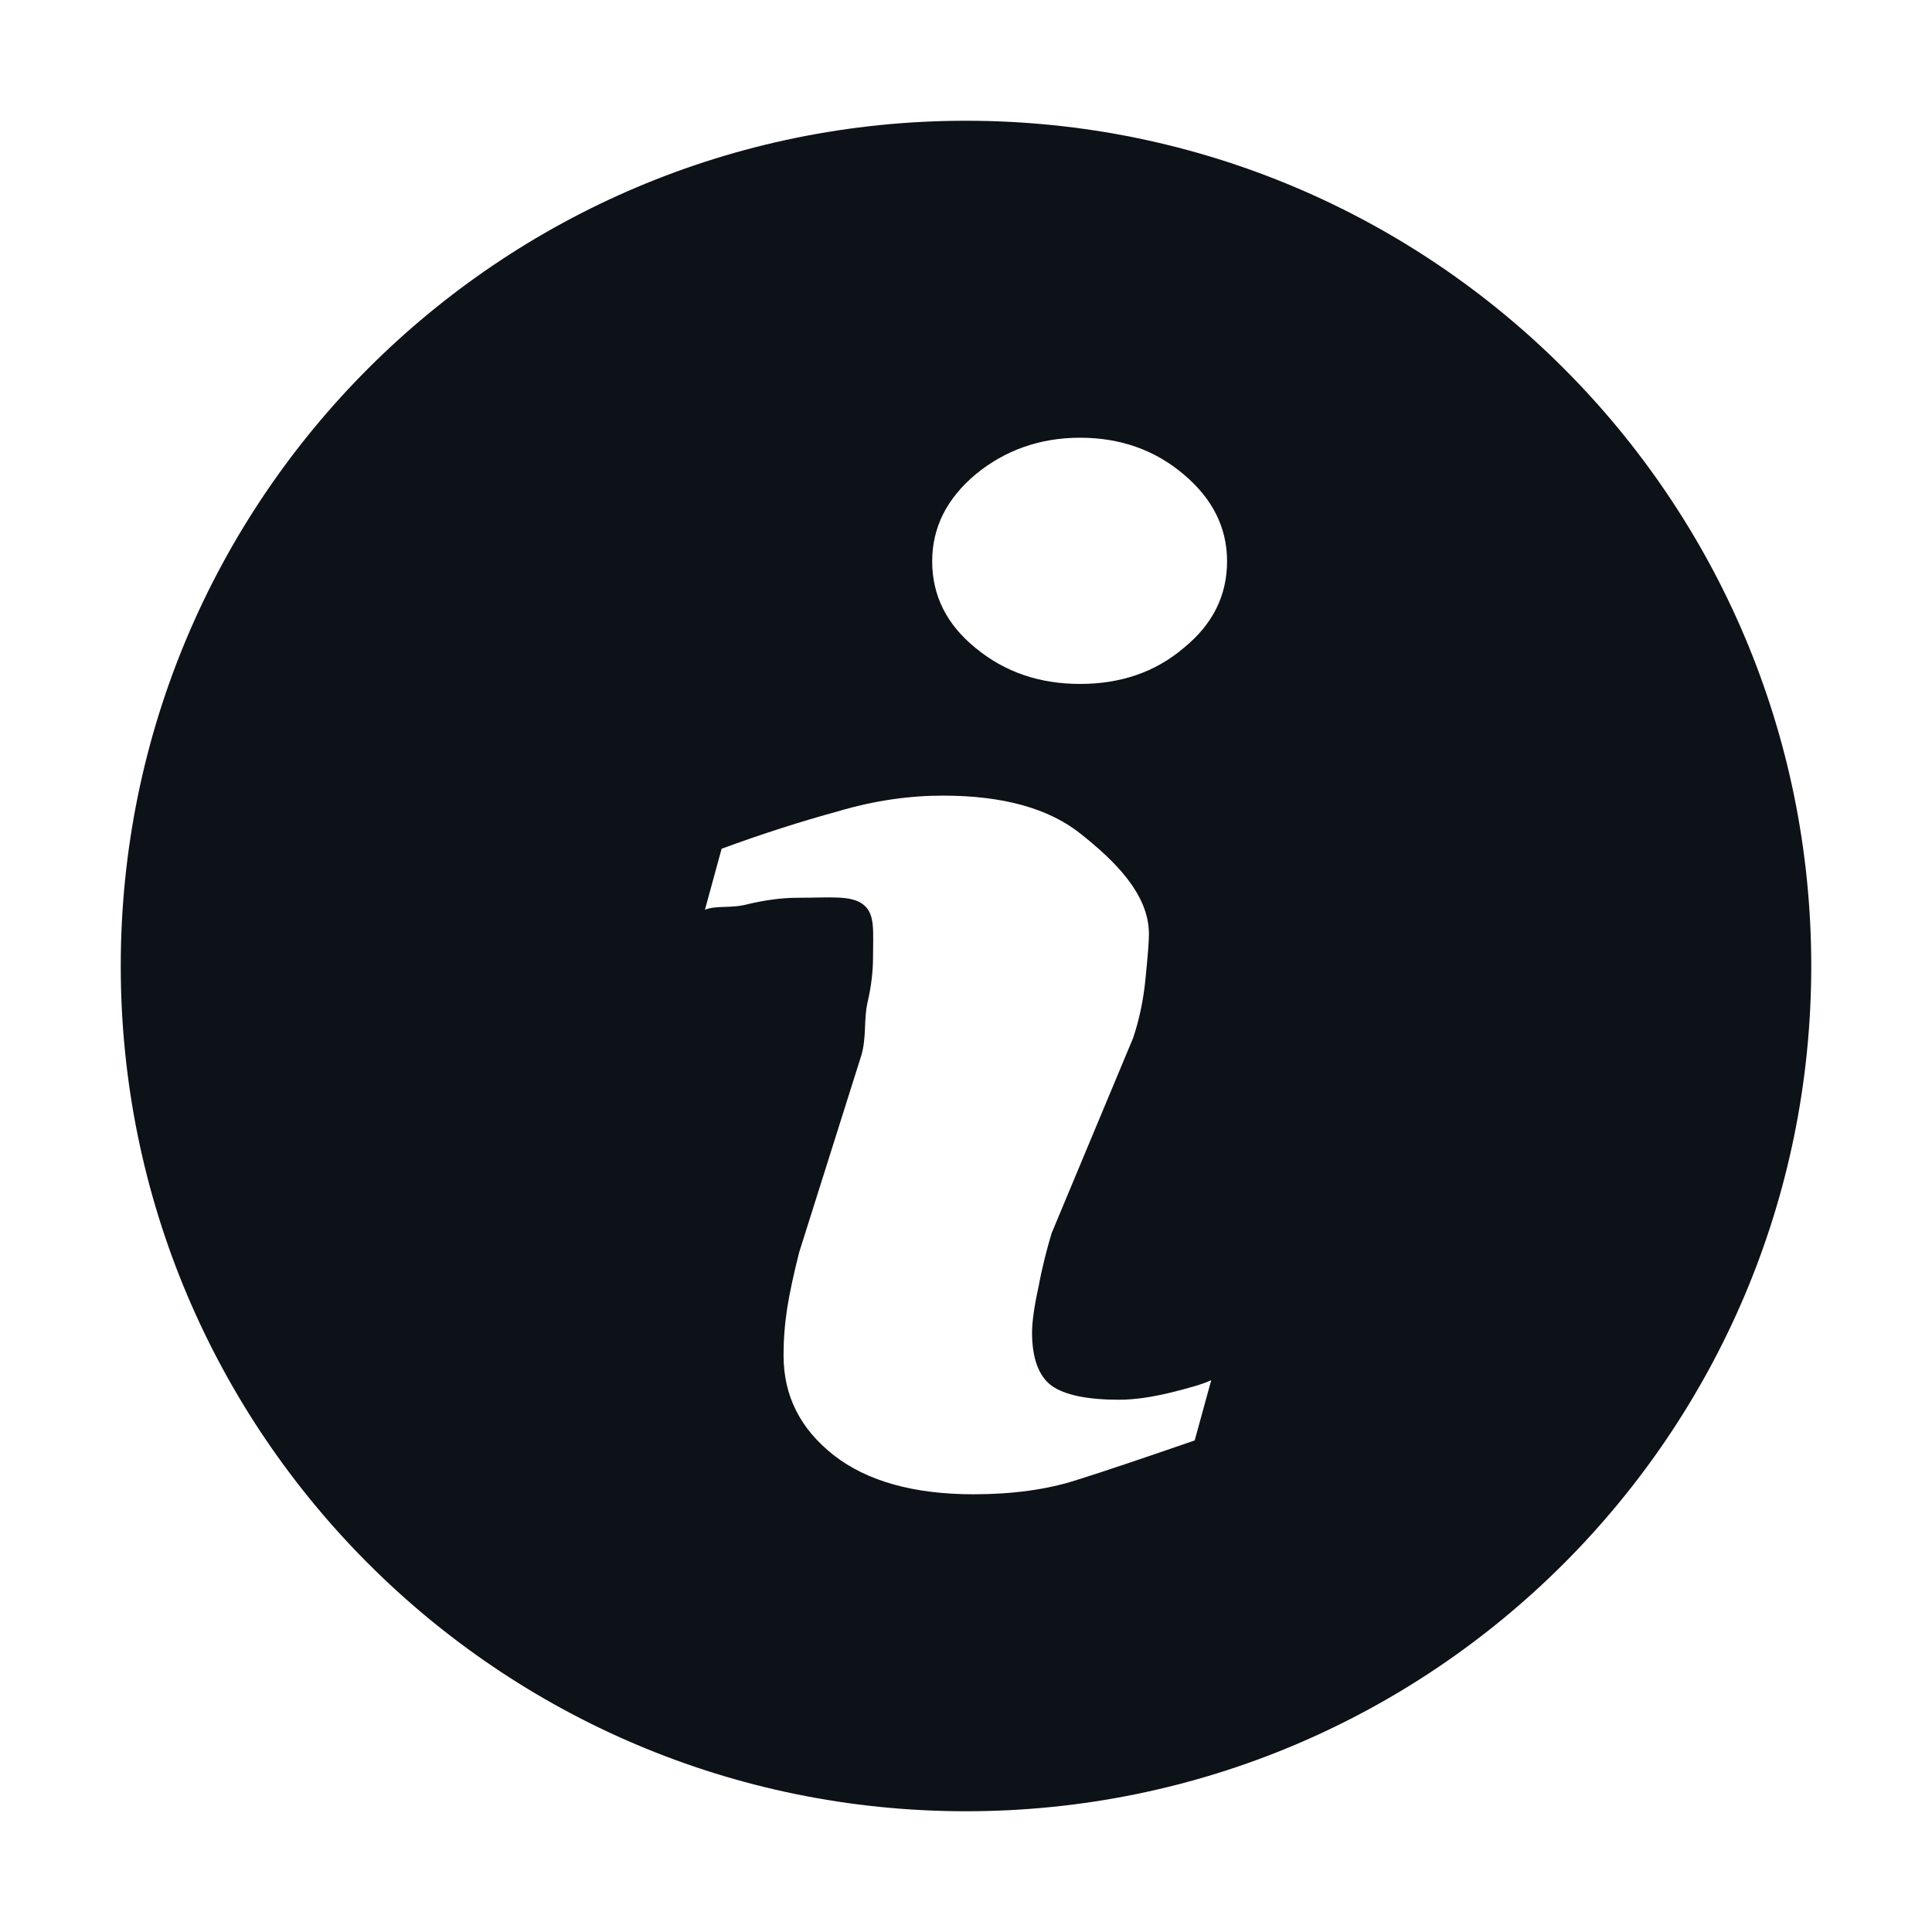 <svg xmlns="http://www.w3.org/2000/svg" xmlns:xlink="http://www.w3.org/1999/xlink" fill="none" version="1.1" width="16"
  height="16" viewBox="0 0 16 16">
  <defs>
    <clipPath id="master_svg0_284_95882">
      <rect x="0" y="0" width="16" height="16" rx="0" />
    </clipPath>
  </defs>
  <g clip-path="url(#master_svg0_284_95882)">
    <g>
      <path
        d="M8,1C4.134,1,1,4.134,1,8C1,11.866,4.134,15,8,15C11.866,15,15,11.866,15,8C15,4.134,11.866,1,8,1ZM9.894,11.929C9.482,12.071,9.159,12.181,8.913,12.258C8.67,12.336,8.385,12.375,8.061,12.375C7.565,12.375,7.178,12.265,6.904,12.051C6.626,11.831,6.489,11.56,6.489,11.223C6.489,11.094,6.499,10.964,6.52,10.828C6.542,10.693,6.576,10.537,6.619,10.369L7.132,8.744C7.178,8.589,7.152,8.447,7.184,8.304C7.216,8.169,7.23,8.039,7.23,7.929C7.23,7.715,7.249,7.573,7.154,7.495C7.055,7.411,6.876,7.435,6.605,7.435C6.471,7.435,6.334,7.455,6.197,7.487C6.056,7.526,5.937,7.495,5.838,7.534L5.976,7.029C6.31,6.906,6.633,6.803,6.94,6.719C7.246,6.628,7.537,6.589,7.808,6.589C8.304,6.589,8.685,6.693,8.952,6.907C9.219,7.12,9.515,7.398,9.515,7.735C9.515,7.806,9.504,7.929,9.486,8.11C9.469,8.285,9.434,8.447,9.384,8.596L8.709,10.213C8.67,10.343,8.631,10.492,8.6,10.66C8.564,10.822,8.547,10.951,8.547,11.036C8.547,11.249,8.603,11.398,8.709,11.476C8.818,11.553,9.004,11.592,9.268,11.592C9.391,11.592,9.532,11.572,9.69,11.534C9.848,11.495,9.961,11.463,10.031,11.43L9.894,11.929ZM9.803,5.366C9.567,5.567,9.279,5.664,8.945,5.664C8.611,5.664,8.322,5.567,8.079,5.366C7.84,5.172,7.72,4.933,7.72,4.648C7.72,4.369,7.84,4.13,8.079,3.929C8.322,3.729,8.611,3.625,8.945,3.625C9.279,3.625,9.567,3.728,9.803,3.929C10.042,4.13,10.162,4.37,10.162,4.648C10.162,4.933,10.042,5.172,9.803,5.366Z"
        fill="#0D1118" fill-opacity="1" />
    </g>
  </g>
</svg>